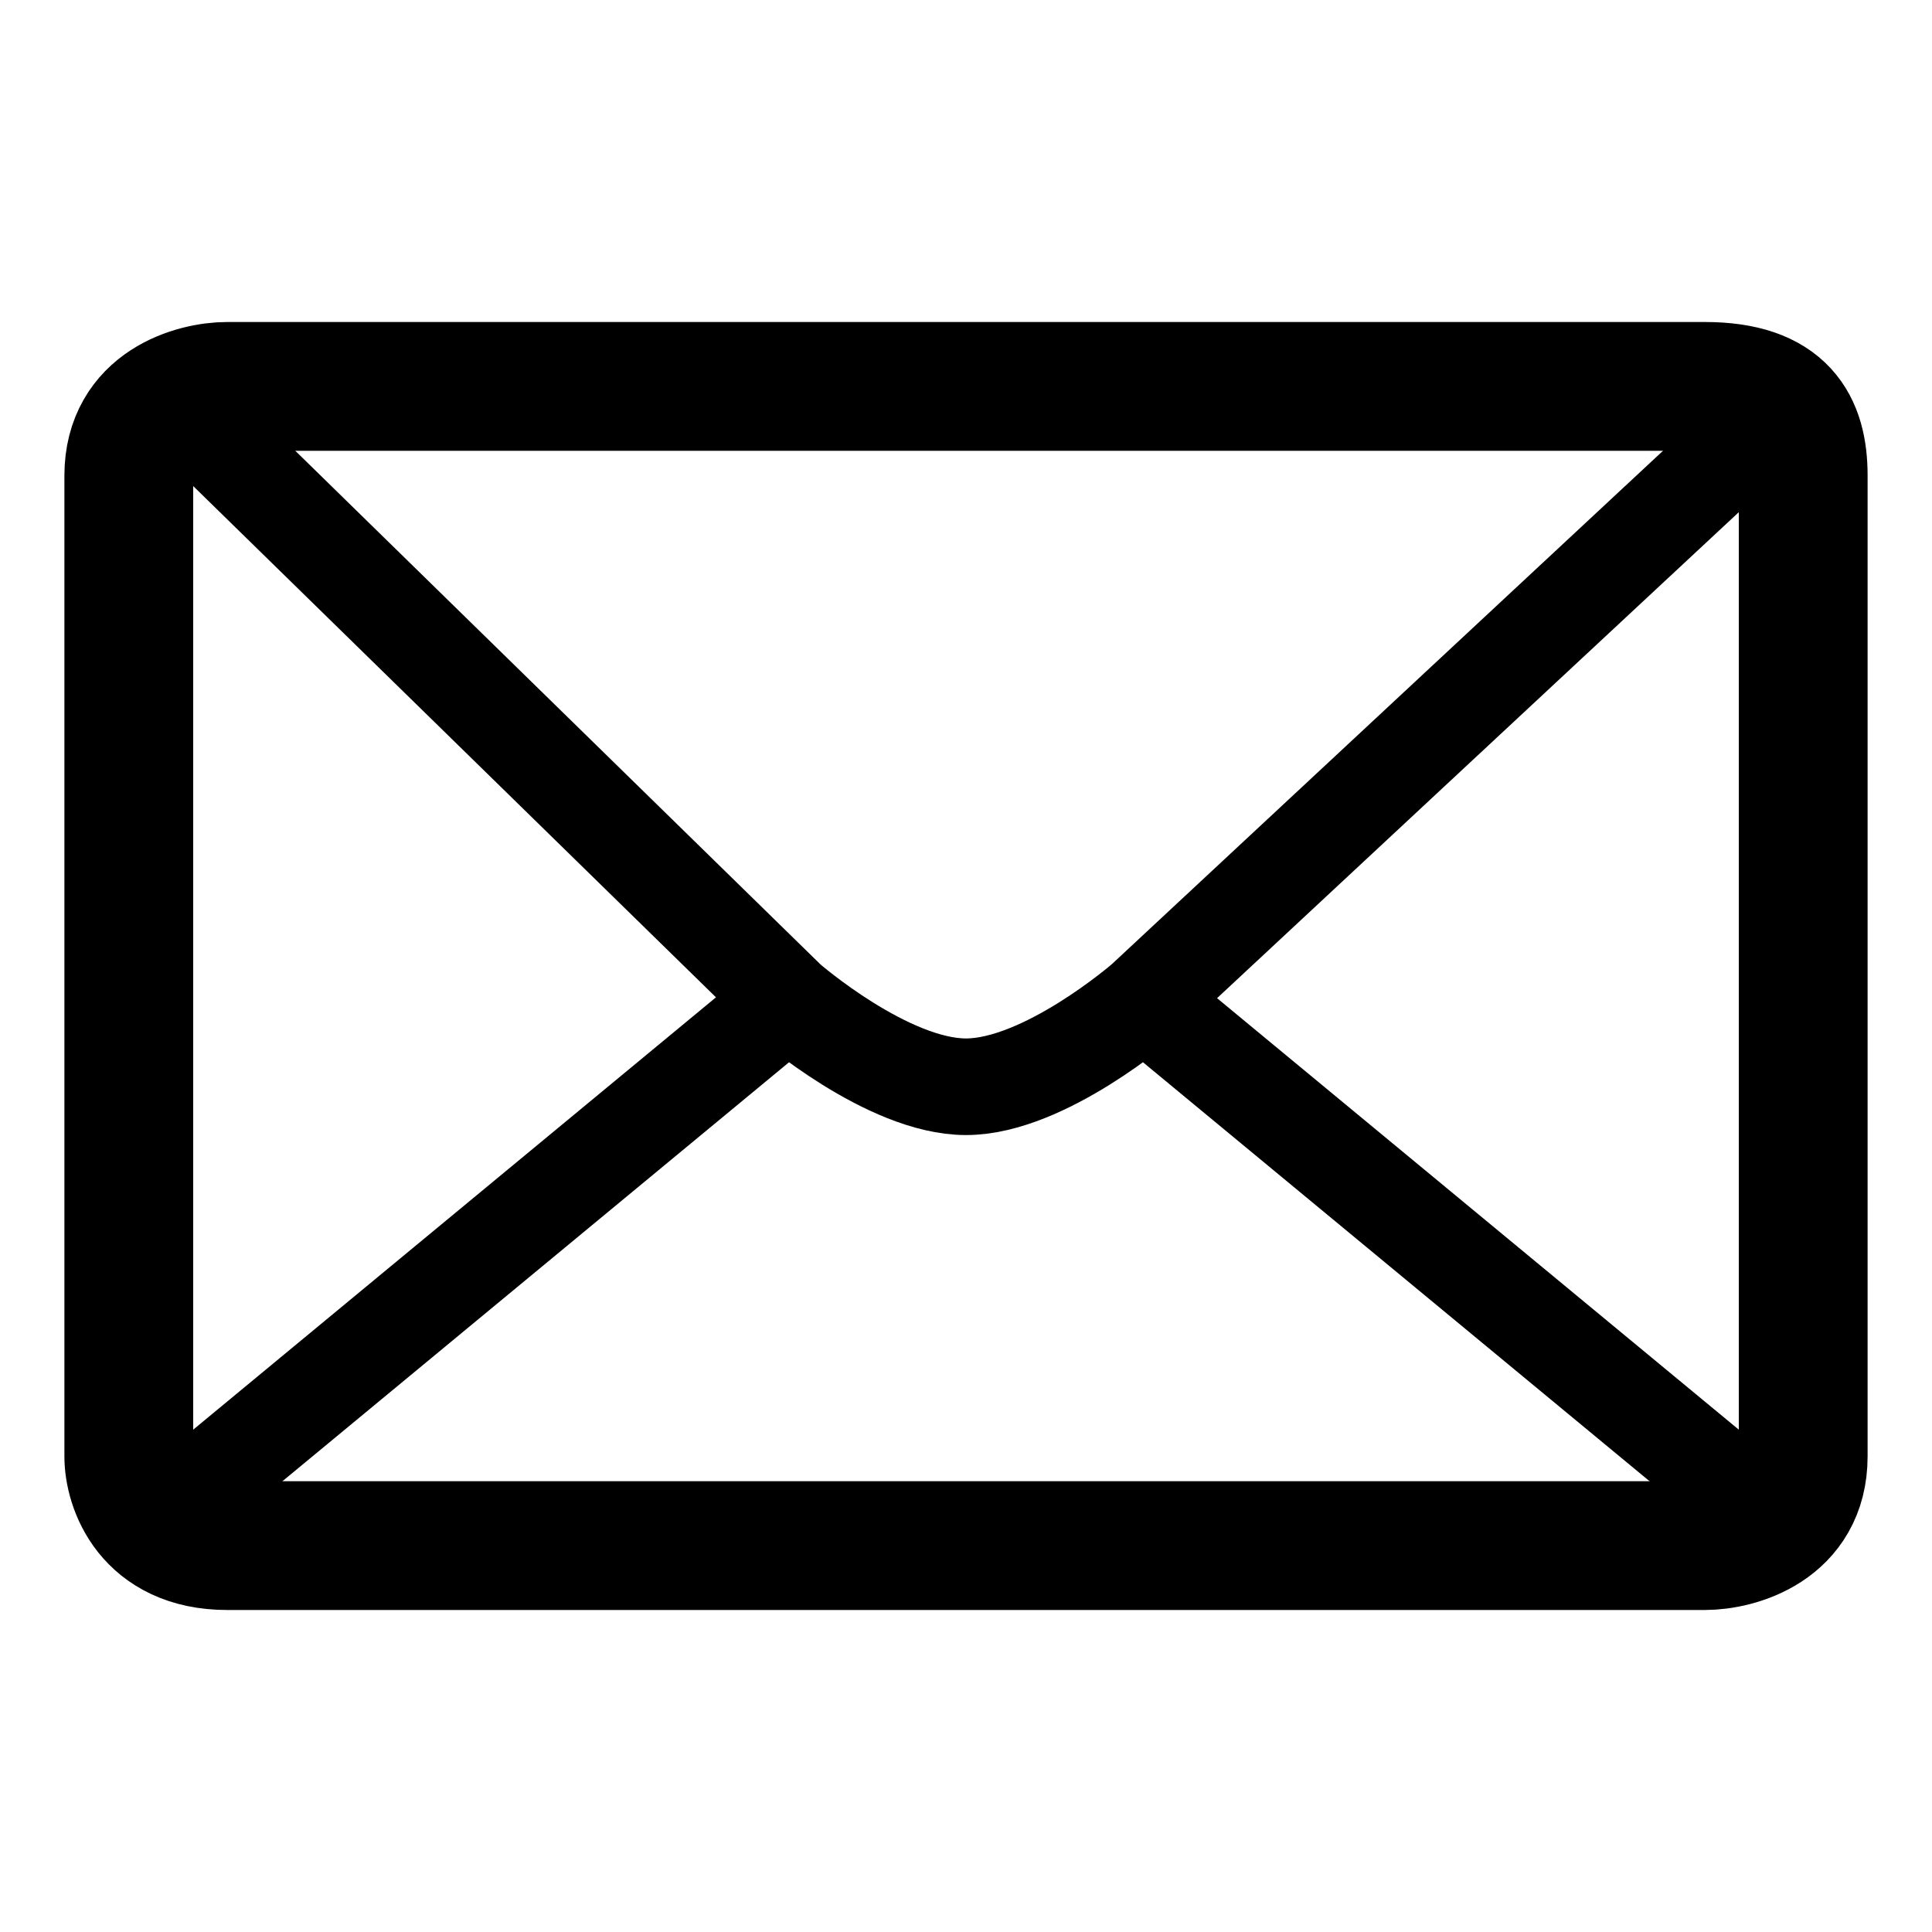 <svg width="30" height="30" viewBox="0 0 30 30" fill="none" xmlns="http://www.w3.org/2000/svg">
<path d="M2 7.385C2 6.277 3.02 6 3.529 6H26.471C27.694 6 28 6.603 28 7.385V22.615C28 23.723 26.98 24 26.471 24H3.529C2.306 24 2 23.077 2 22.615V7.385Z" stroke="black" stroke-width="2"/>
<path d="M17.762 15.533C17.762 15.533 16.219 16.875 15 16.875C13.781 16.875 12.238 15.533 12.238 15.533M17.762 15.533L27.536 6.429L26.607 6H15H3.857L2.929 6.429L12.238 15.533M17.762 15.533L28 24M12.238 15.533L2 24" stroke="black" stroke-width="1.5" stroke-linejoin="round"/>
</svg>
